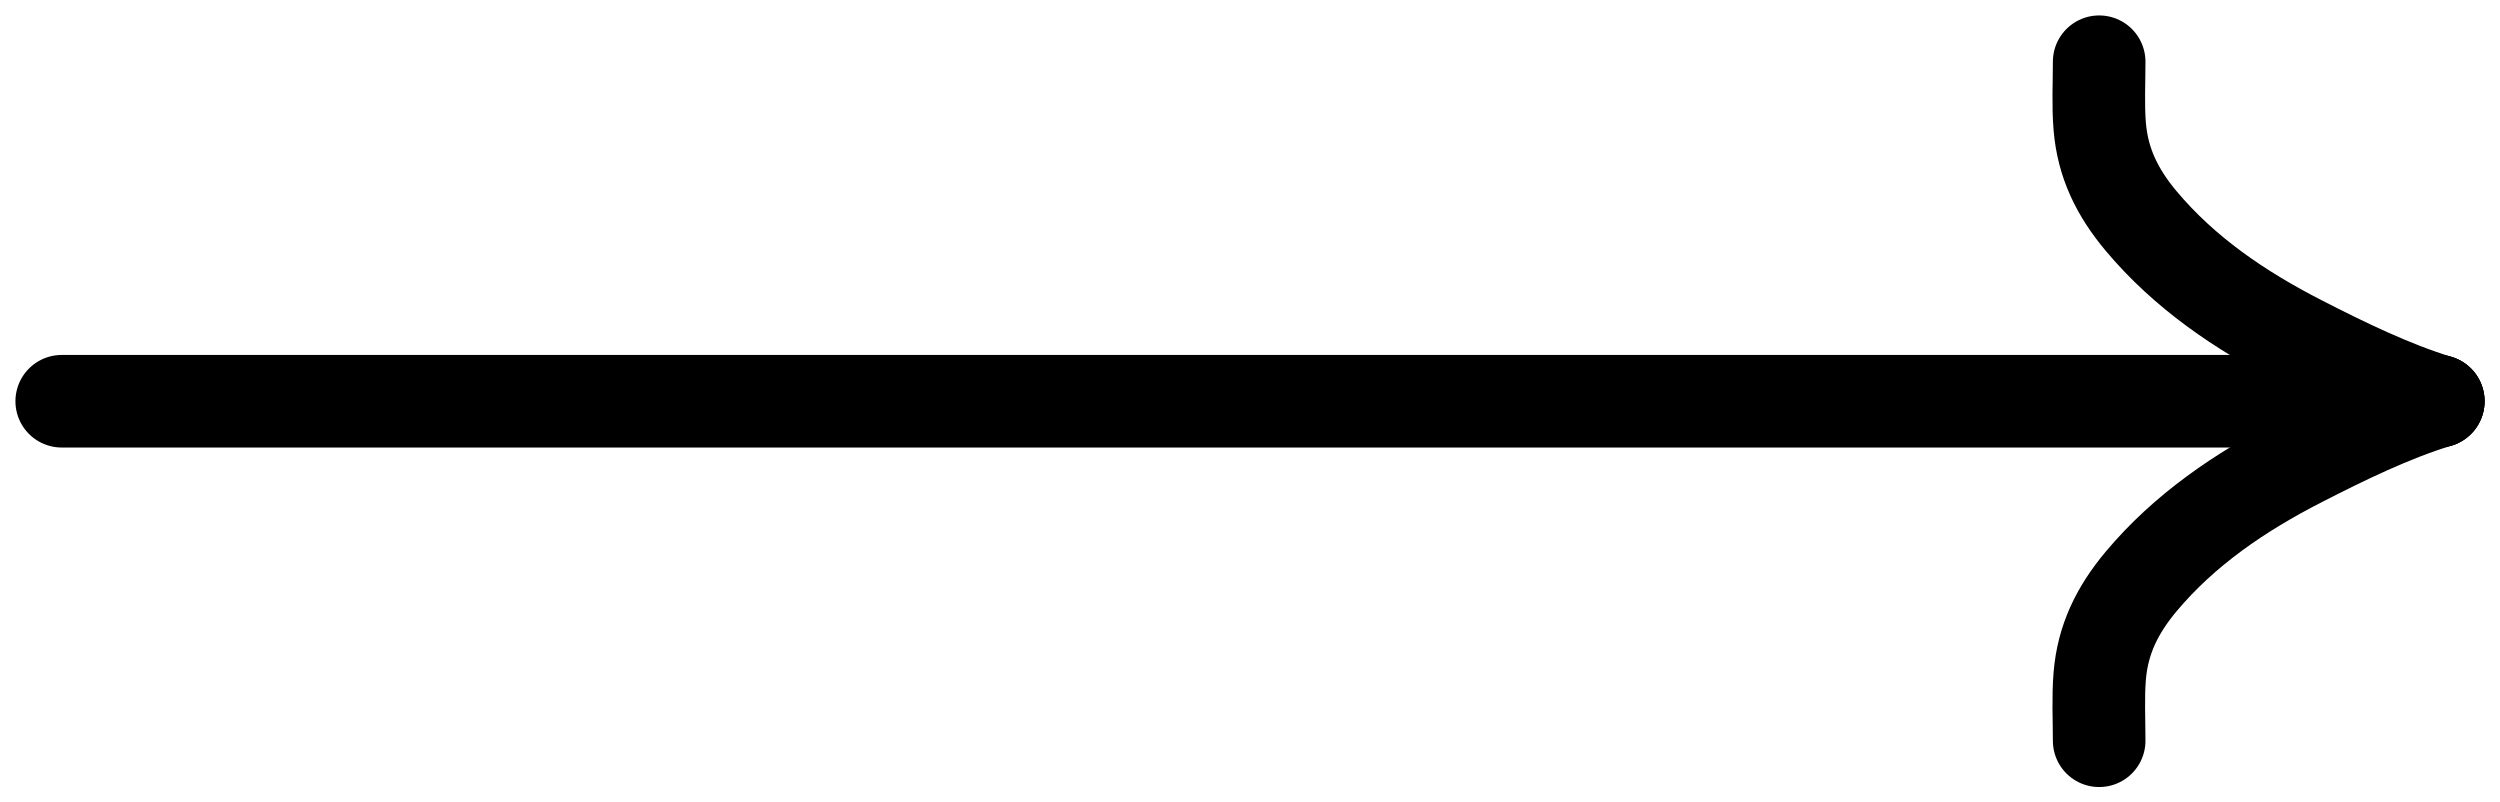 <svg width="81" height="26" viewBox="0 0 81 26" fill="none" xmlns="http://www.w3.org/2000/svg">
<path d="M2 13L79 13" stroke="black" stroke-width="3" stroke-linecap="round" stroke-linejoin="round"/>
<path d="M68.013 2C68.013 2.699 67.974 3.408 68.032 4.105C68.13 5.274 68.593 6.228 69.37 7.157C70.775 8.834 72.572 10.058 74.556 11.073C75.95 11.786 77.493 12.541 79 13" stroke="black" stroke-width="3" stroke-linecap="round"/>
<path d="M68.013 24C68.013 23.3 67.974 22.592 68.032 21.895C68.13 20.726 68.593 19.772 69.37 18.843C70.775 17.166 72.572 15.942 74.556 14.927C75.95 14.214 77.493 13.459 79 13" stroke="black" stroke-width="3" stroke-linecap="round"/>
</svg>

